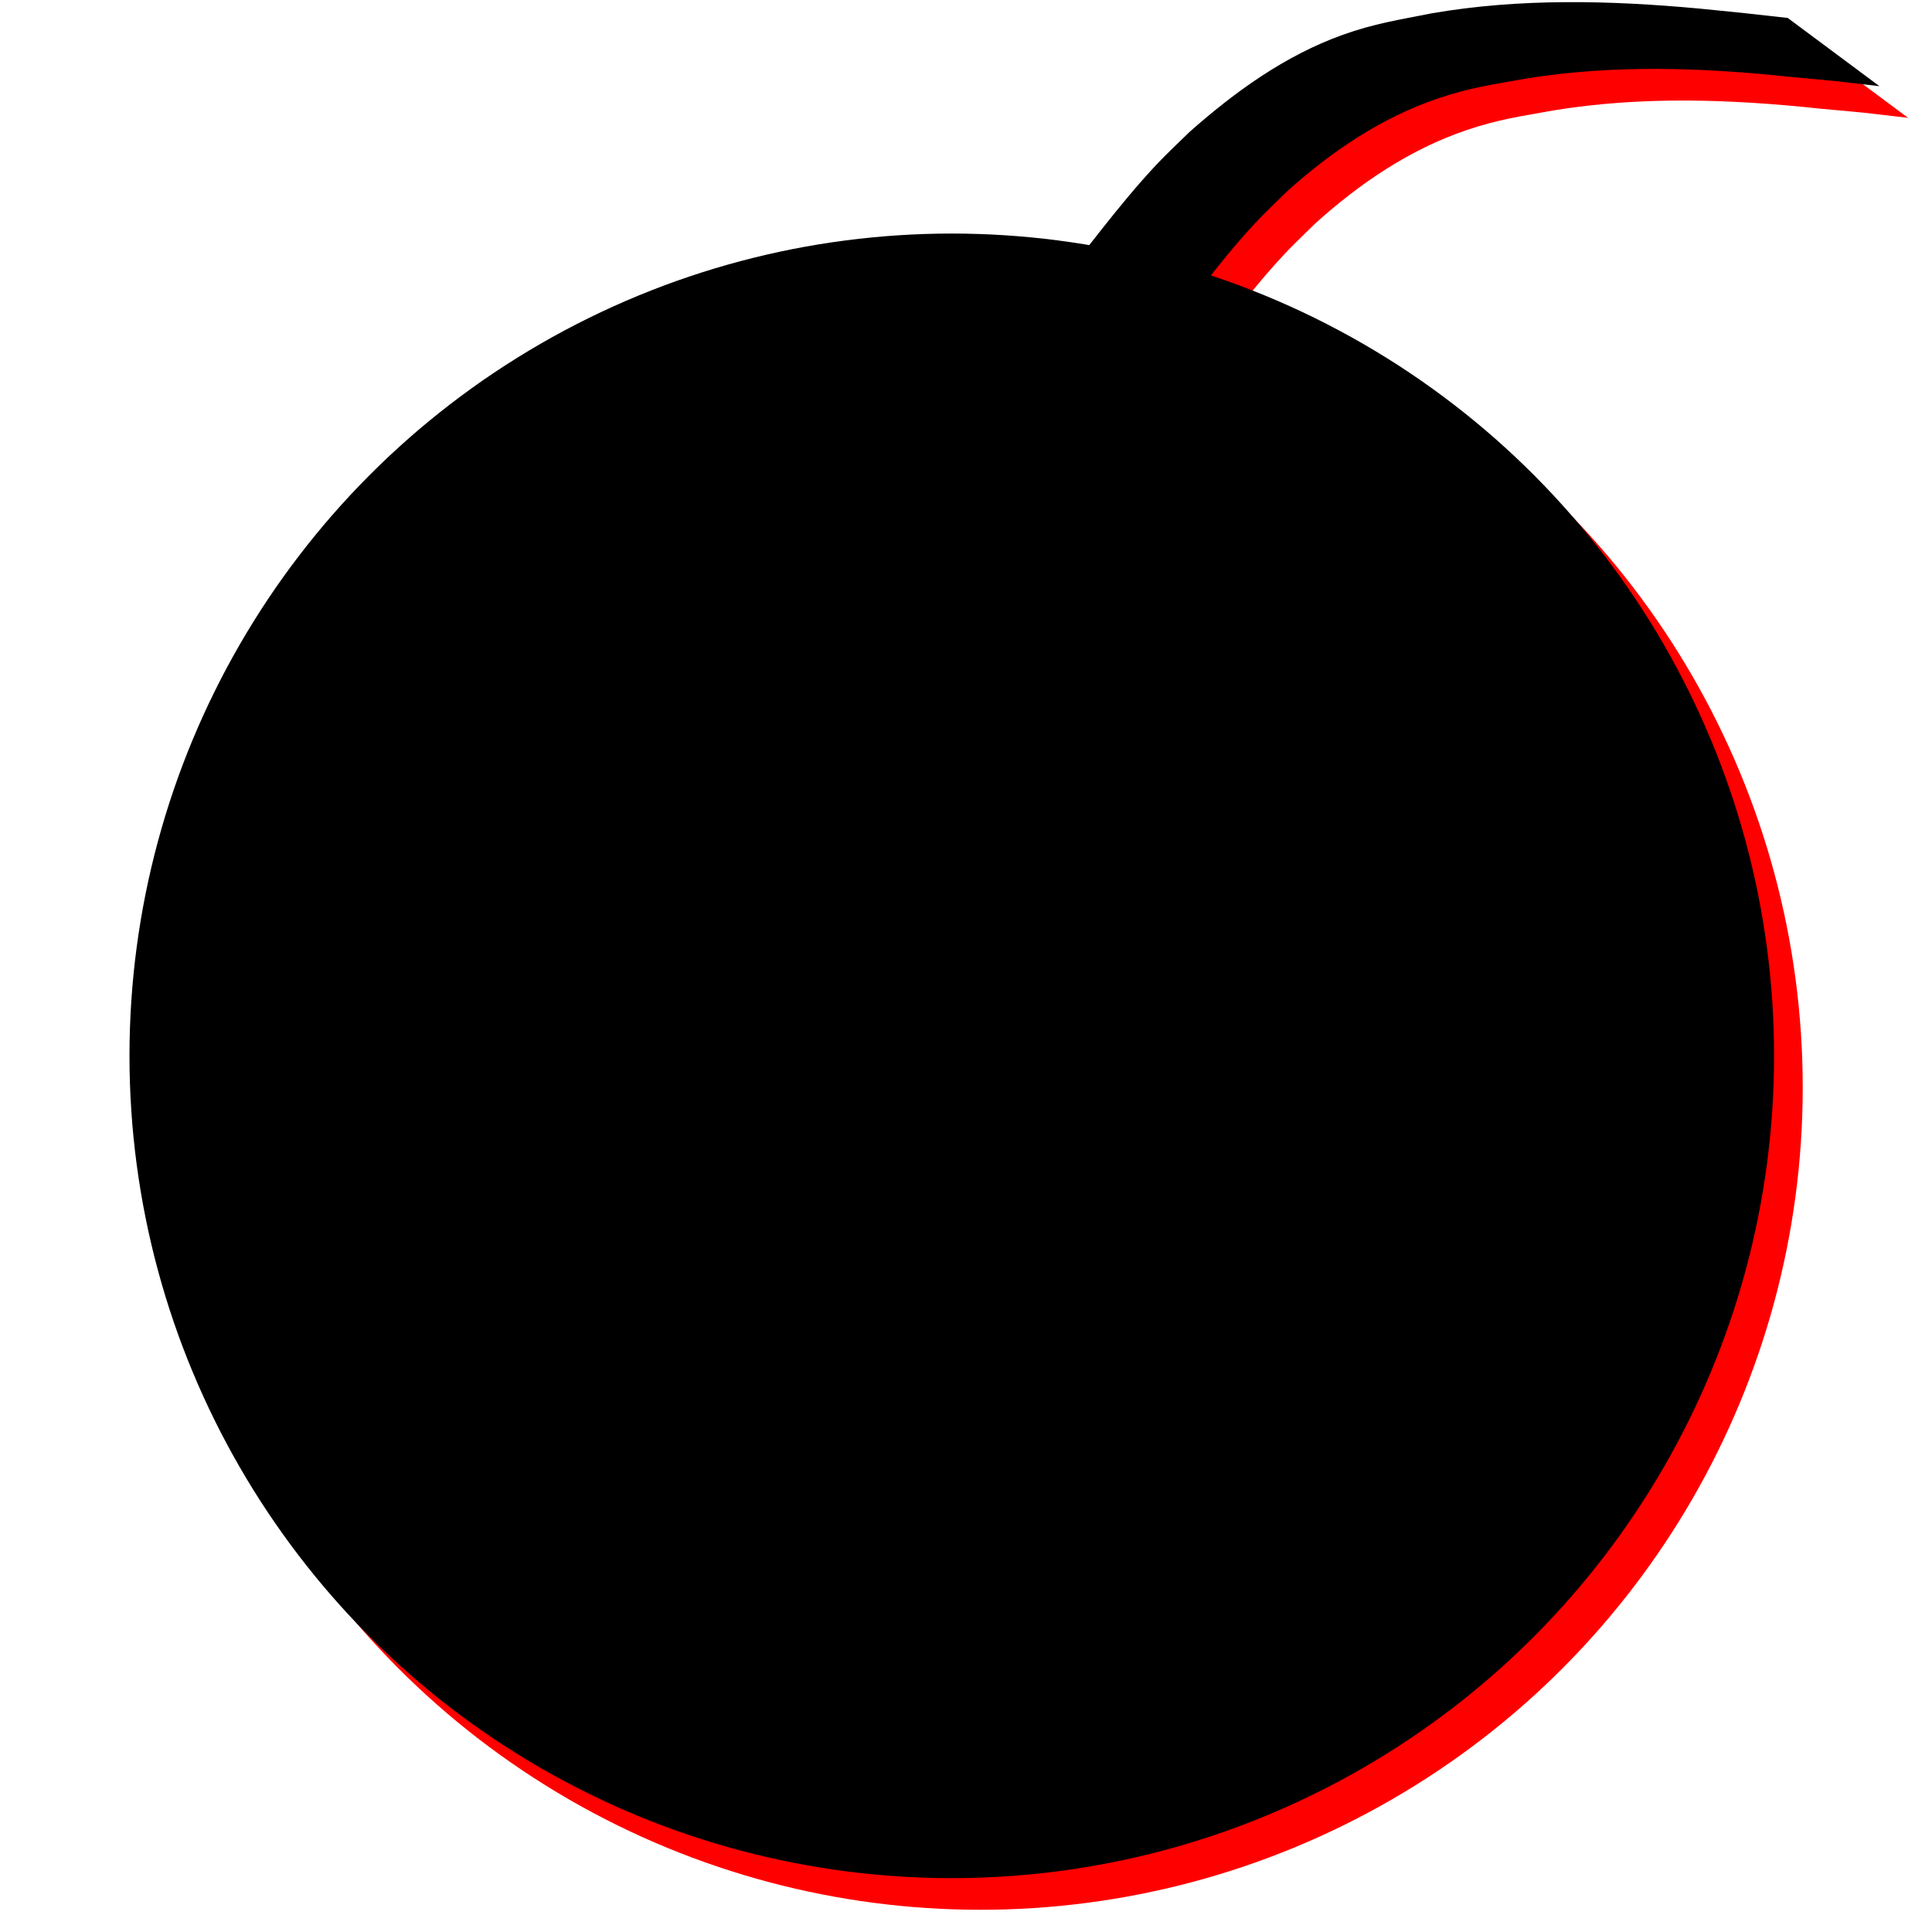 <?xml version="1.0" encoding="UTF-8" standalone="no"?>
<!-- Created with Inkscape (http://www.inkscape.org/) -->

<svg
   width="52.917mm"
   height="52.917mm"
   viewBox="0 0 52.917 52.917"
   version="1.1"
   id="svg5"
   xmlns="http://www.w3.org/2000/svg"
   xmlns:svg="http://www.w3.org/2000/svg">
  <defs
     id="defs2" />
  <g
     id="g1373"
     transform="matrix(0.835,0,0,0.835,-69.961,-54.488)">
    <g
       id="g478-5"
       transform="translate(35.916,-15.561)"
       style="fill:#ff0000">
      <circle
         style="fill:#ff0000;stroke-width:0.265"
         id="path191-8"
         cx="80.03"
         cy="116.488"
         r="26.973" />
      <path
         style="fill:#ff0000;stroke-width:0.265"
         d="M 91.59,95.443 107.299,70.841"
         id="path193-2" />
      <path
         style="fill:#ff0000;stroke-width:0.265"
         id="path309-2"
         d="m 86.621,93.563 c 1.027,-1.525 2.103,-3.038 3.358,-4.387 0.335,-0.36 0.696,-0.694 1.044,-1.04 1.454,-1.308 3.095,-2.424 4.962,-3.055 1.064,-0.359 1.756,-0.444 2.855,-0.645 2.896,-0.472 5.817,-0.367 8.72,-0.057 1.935,0.18 0.968,0.079 2.899,0.302 0,0 -3.008,-2.238 -3.008,-2.238 v 0 c -1.939,-0.216 -0.967,-0.113 -2.917,-0.309 -2.918,-0.268 -5.865,-0.343 -8.765,0.158 -1.074,0.214 -1.875,0.332 -2.913,0.704 -1.888,0.676 -3.536,1.866 -5.024,3.183 -0.357,0.352 -0.727,0.692 -1.071,1.057 -1.28,1.361 -2.363,2.891 -3.553,4.327 0,0 3.413,2 3.413,2 z" />
    </g>
    <g
       id="g478"
       transform="translate(34.976,-16.599)">
      <circle
         style="fill:#000000;stroke-width:0.265"
         id="path191"
         cx="80.03"
         cy="116.488"
         r="26.973" />
      <path
         style="fill:#000000;stroke-width:0.265"
         d="M 91.59,95.443 107.299,70.841"
         id="path193" />
      <path
         style="fill:#000000;stroke-width:0.265"
         id="path309"
         d="m 86.621,93.563 c 1.027,-1.525 2.103,-3.038 3.358,-4.387 0.335,-0.36 0.696,-0.694 1.044,-1.04 1.454,-1.308 3.095,-2.424 4.962,-3.055 1.064,-0.359 1.756,-0.444 2.855,-0.645 2.896,-0.472 5.817,-0.367 8.72,-0.057 1.935,0.18 0.968,0.079 2.899,0.302 0,0 -3.008,-2.238 -3.008,-2.238 v 0 c -1.939,-0.216 -0.967,-0.113 -2.917,-0.309 -2.918,-0.268 -5.865,-0.343 -8.765,0.158 -1.074,0.214 -1.875,0.332 -2.913,0.704 -1.888,0.676 -3.536,1.866 -5.024,3.183 -0.357,0.352 -0.727,0.692 -1.071,1.057 -1.28,1.361 -2.363,2.891 -3.553,4.327 0,0 3.413,2 3.413,2 z" />
    </g>
  </g>
  <rect
     style="fill:none;stroke:none;stroke-width:0.21;stroke-opacity:1"
     id="rect681"
     width="52.917"
     height="52.917"
     x="1.7511877e-07"
     y="3.3440651e-07" />
</svg>
